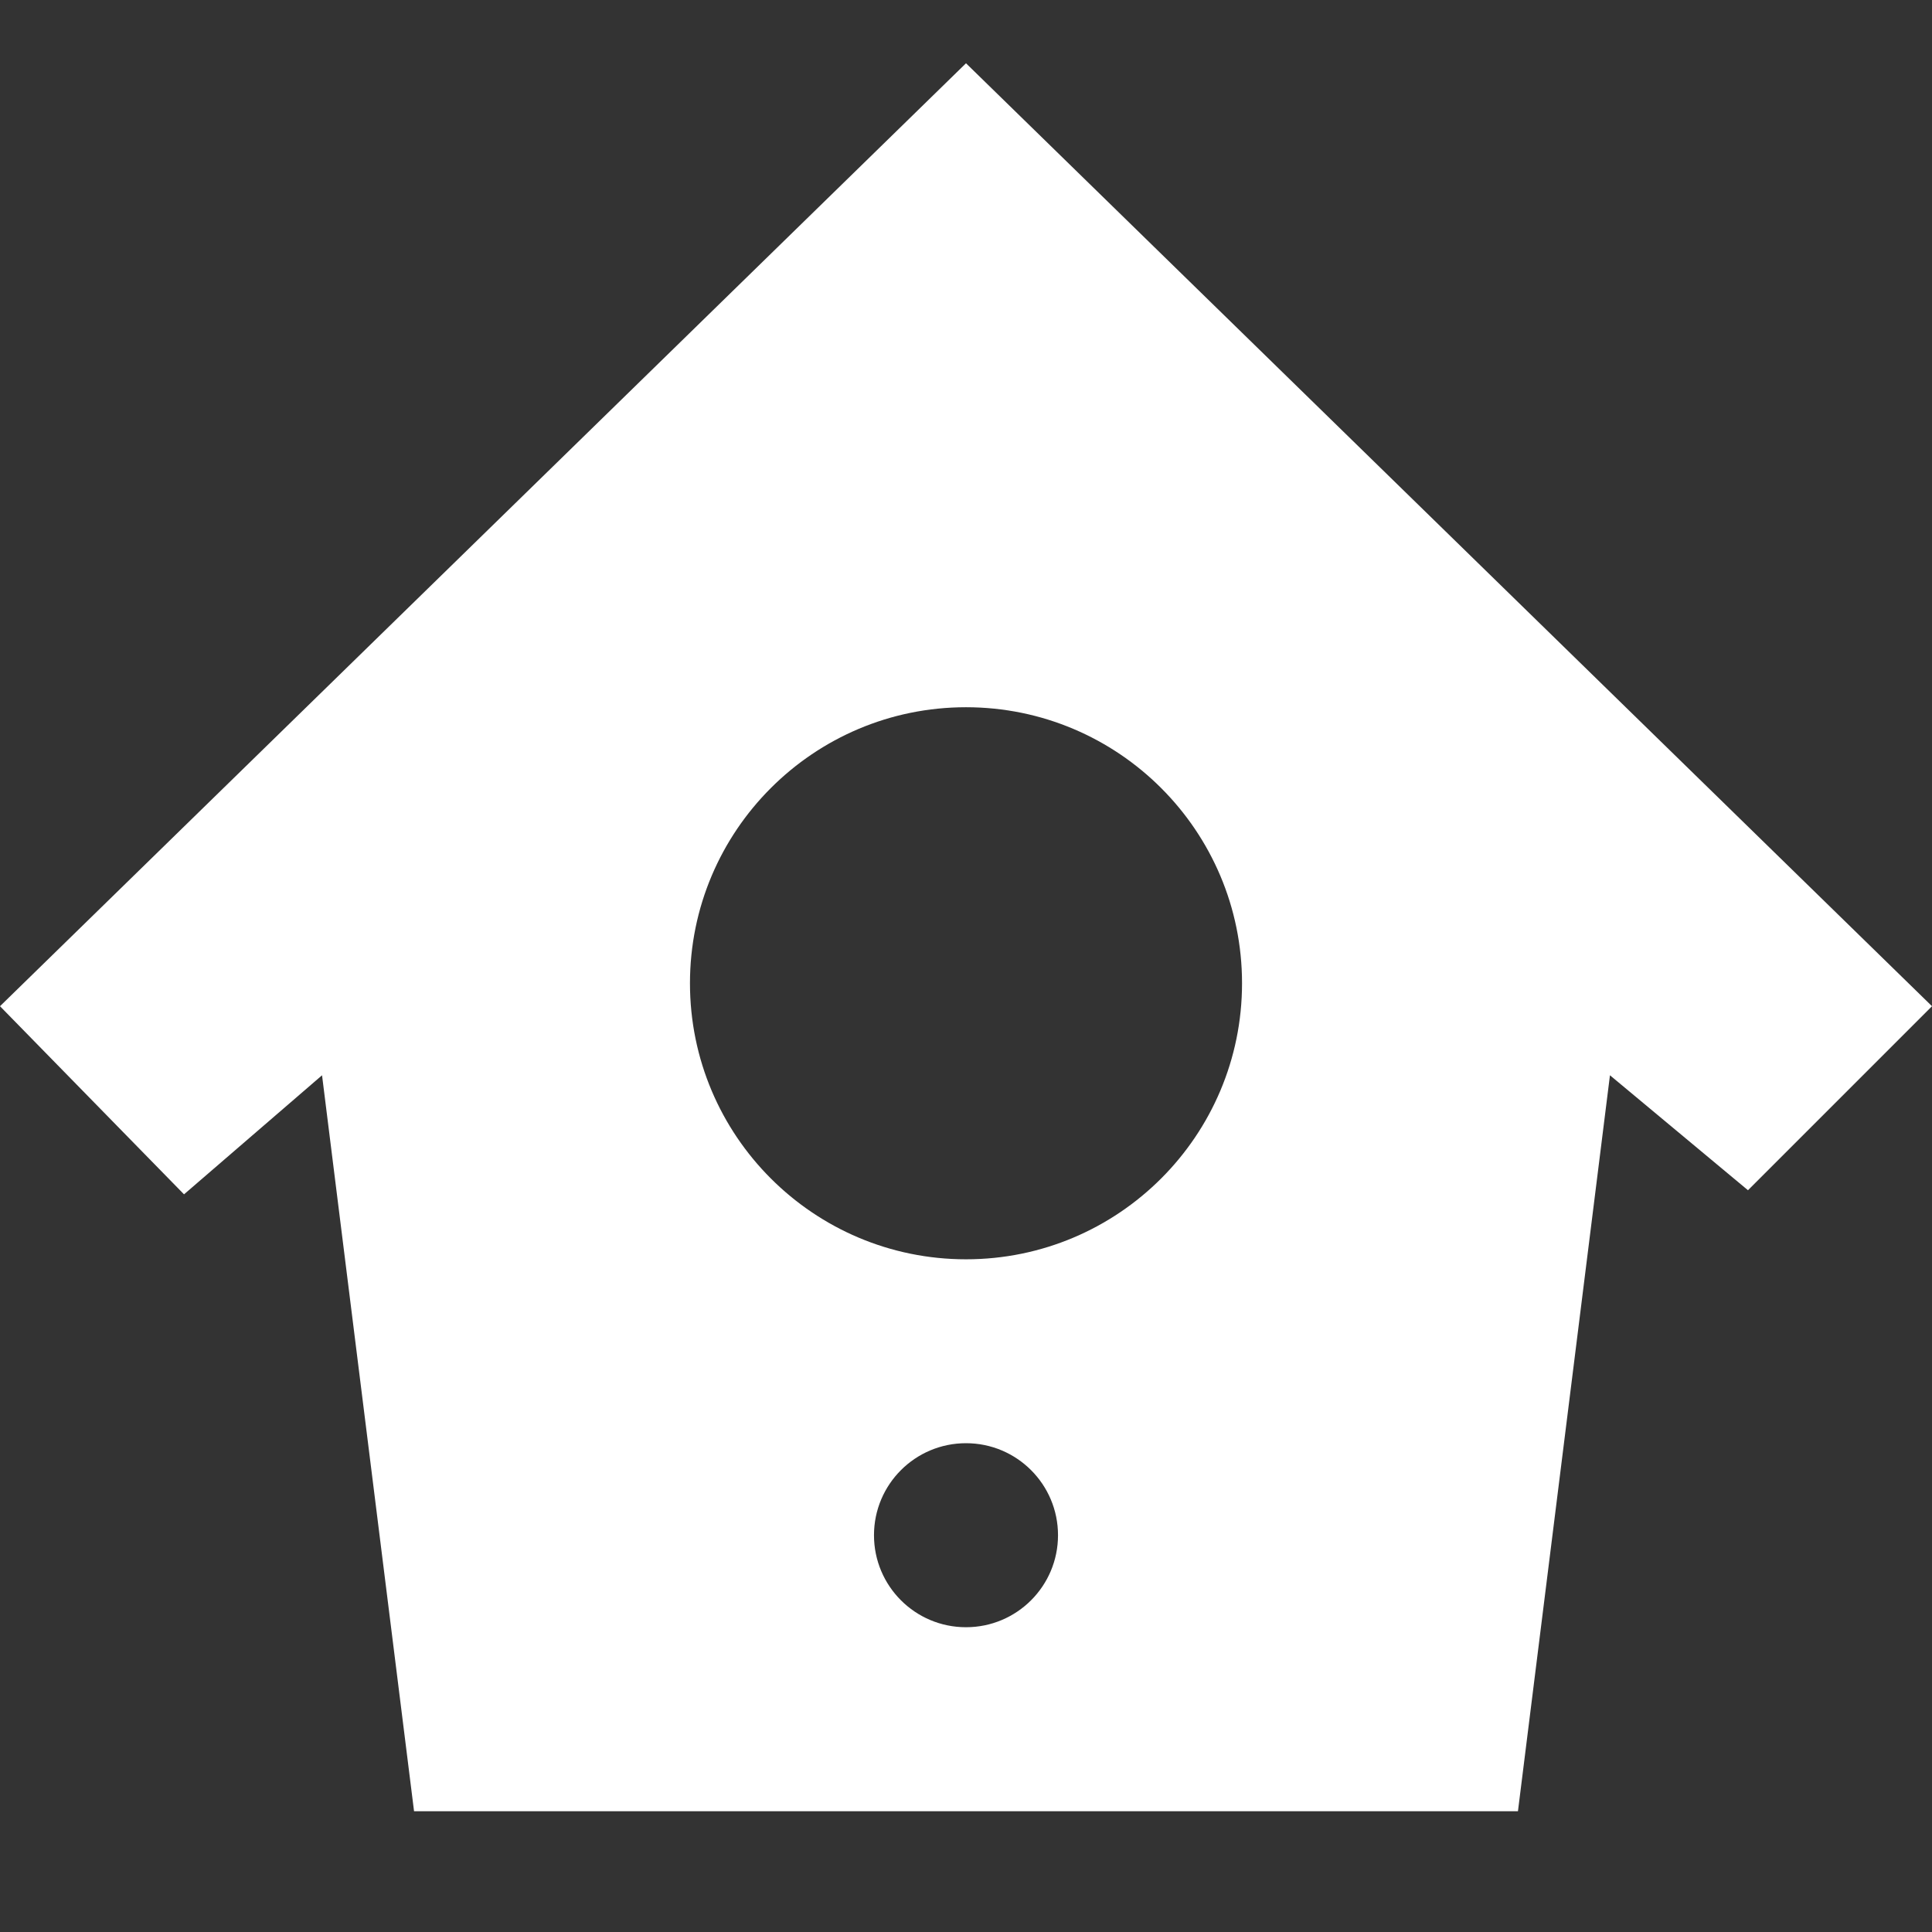 <?xml version="1.0" encoding="UTF-8" standalone="no"?>
<!-- Created with Inkscape (http://www.inkscape.org/) -->

<svg
   xmlns:dc="http://purl.org/dc/elements/1.1/"
   xmlns:cc="http://creativecommons.org/ns#"
   xmlns:rdf="http://www.w3.org/1999/02/22-rdf-syntax-ns#"
   xmlns:svg="http://www.w3.org/2000/svg"
   xmlns="http://www.w3.org/2000/svg"
   xmlns:xlink="http://www.w3.org/1999/xlink"
   xmlns:sodipodi="http://sodipodi.sourceforge.net/DTD/sodipodi-0.dtd"
   xmlns:inkscape="http://www.inkscape.org/namespaces/inkscape"
   version="1.1"
   width="16"
   height="16"
   id="svg6679"
   inkscape:version="0.48.5 r10040"
   sodipodi:docname="twitter-home.svg">
  <rect width="100%" height="100%" fill="#333333" stroke="none"/>
  <sodipodi:namedview
     pagecolor="#000000"
     bordercolor="#666666"
     borderopacity="1"
     objecttolerance="10"
     gridtolerance="10"
     guidetolerance="10"
     inkscape:pageopacity="0.60784314"
     inkscape:pageshadow="2"
     inkscape:window-width="1048"
     inkscape:window-height="480"
     id="namedview2998"
     showgrid="false"
     inkscape:zoom="1"
     inkscape:cx="8"
     inkscape:cy="7.3333332"
     inkscape:window-x="0"
     inkscape:window-y="29"
     inkscape:window-maximized="0"
     inkscape:current-layer="svg6679">
    <inkscape:grid
       type="xygrid"
       id="grid3144"
       empspacing="5"
       visible="true"
       enabled="true"
       snapvisiblegridlinesonly="true" />
  </sodipodi:namedview>
  <defs
     id="defs6681">
    <linearGradient
       id="linearGradient6613">
      <stop
         id="stop6615"
         style="stop-color:#868686;stop-opacity:1"
         offset="0" />
      <stop
         id="stop6617"
         style="stop-color:#979797;stop-opacity:1"
         offset="1" />
    </linearGradient>
    <linearGradient
       x1="12.549"
       y1="2.782"
       x2="12.549"
       y2="22.124"
       id="linearGradient6677"
       xlink:href="#linearGradient6613"
       gradientUnits="userSpaceOnUse"
       gradientTransform="translate(0,8)" />
  </defs>
  <path
     inkscape:connector-curvature="0"
     style="color:#000000;fill:#ffffff;fill-opacity:1;fill-rule:nonzero;stroke:none;marker:none;visibility:visible;display:inline;overflow:visible;enable-background:accumulate"
     id="path6073"
     d="M 8,0.524 0,8.333 1.524,9.891 2.667,8.905 3.429,15 12.571,15 13.333,8.905 14.476,9.857 16,8.333 z m 0,5.333 c 1.262,0 2.286,1.023 2.286,2.286 0,1.262 -1.023,2.286 -2.286,2.286 -1.262,0 -2.286,-1.023 -2.286,-2.286 C 5.714,6.88 6.738,5.857 8,5.857 z m 0,6.095 c 0.421,0 0.762,0.341 0.762,0.762 0,0.421 -0.341,0.762 -0.762,0.762 -0.421,0 -0.762,-0.341 -0.762,-0.762 0,-0.421 0.341,-0.762 0.762,-0.762 z" />
</svg>
